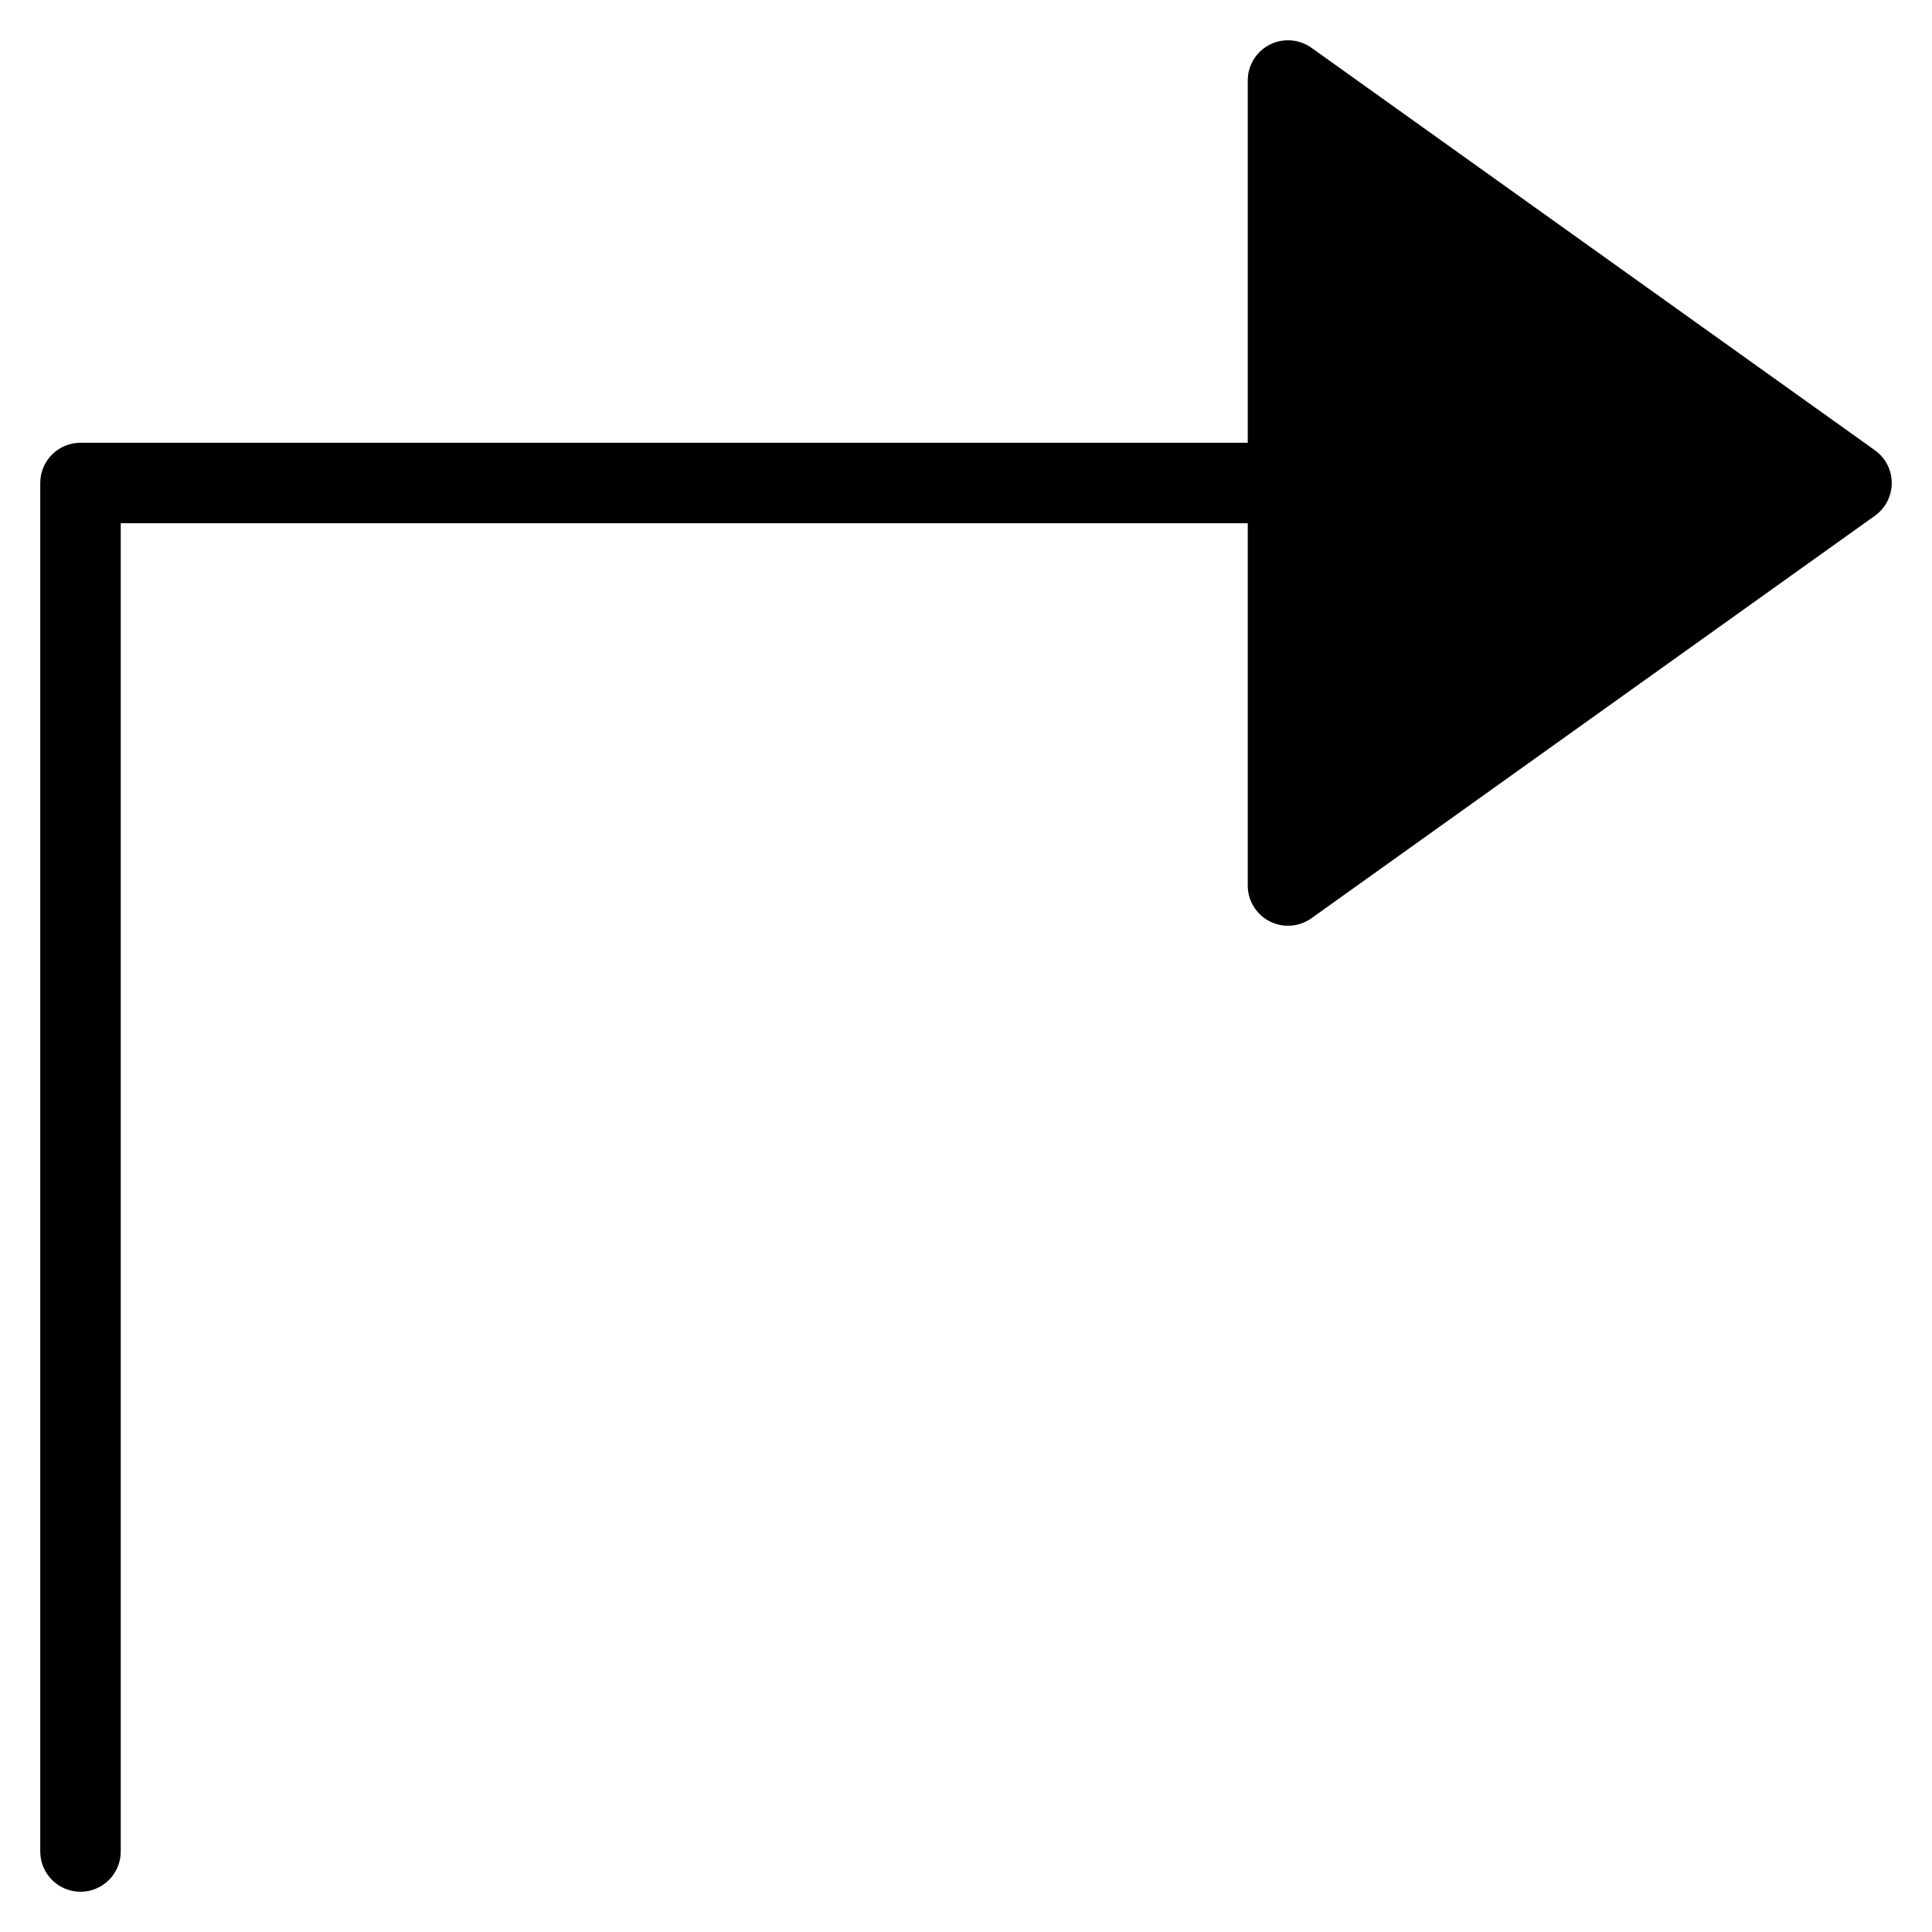 <?xml version="1.0" encoding="utf-8"?>
<!-- Generator: Adobe Illustrator 19.2.1, SVG Export Plug-In . SVG Version: 6.00 Build 0)  -->
<!DOCTYPE svg PUBLIC "-//W3C//DTD SVG 1.1//EN" "http://www.w3.org/Graphics/SVG/1.1/DTD/svg11.dtd">
<svg version="1.1" id="Layer_1" xmlns="http://www.w3.org/2000/svg" xmlns:xlink="http://www.w3.org/1999/xlink" x="0px" y="0px"
	 width="48px" height="48px" viewBox="0 0 48 48" enable-background="new 0 0 48 48" xml:space="preserve">
<path d="M46.581,11.186l-14-10c-0.305-0.216-0.706-0.246-1.039-0.075C31.209,1.282,31,1.625,31,2v9H2c-0.552,0-1,0.448-1,1v34
	c0,0.552,0.448,1,1,1s1-0.448,1-1V13h28v9c0,0.375,0.209,0.718,0.542,0.889C31.687,22.963,31.844,23,32,23
	c0.205,0,0.408-0.063,0.581-0.186l14-10C46.844,12.626,47,12.323,47,12S46.844,11.374,46.581,11.186z"/>
</svg>
